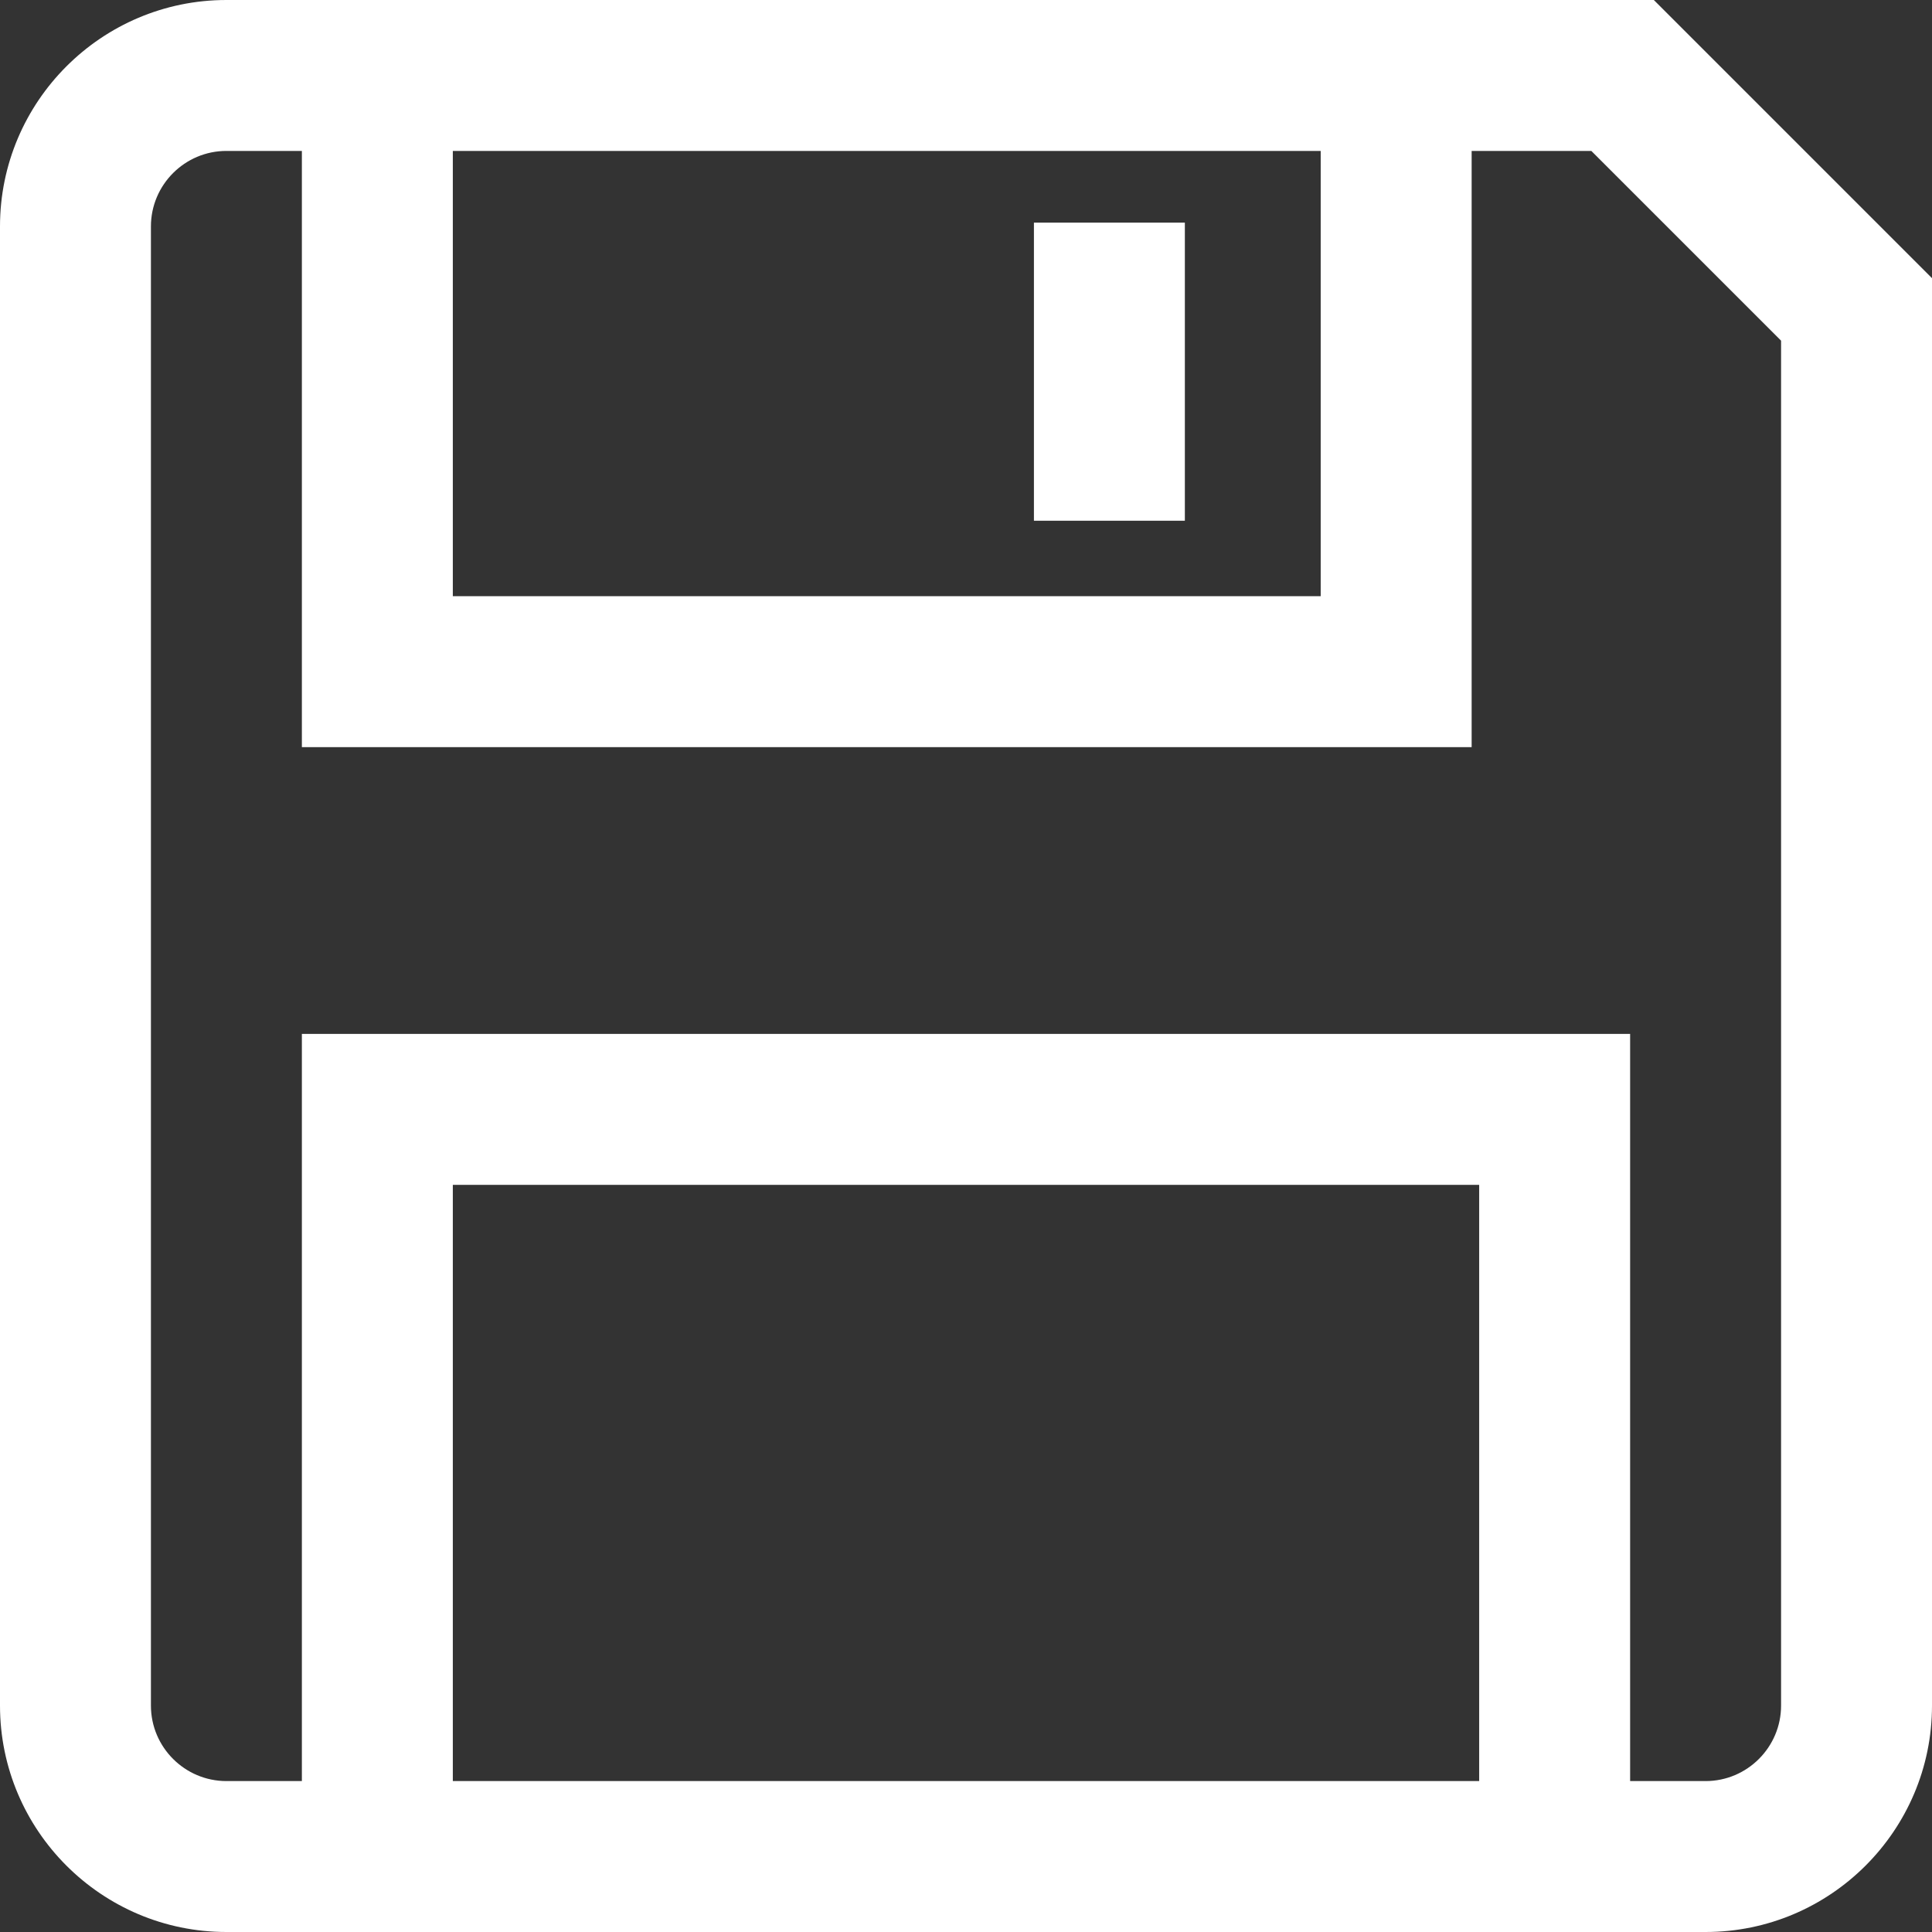 
<svg xmlns="http://www.w3.org/2000/svg" viewBox="0 0 100 100">
	<rect x="0" y="0" width="100" height="100" fill="#333333" stroke="none"/>
	<defs>
		<style>
		</style>
	</defs>
	<title>
		save
	</title>
	<g id='select_segment'>
		<g id="black" style='fill:#ffffff'>
      <path d="M 85.602 0 L 11.719 0 C 5.258 0 0 5.258 0 11.719 L 0 88.281 C 0 94.742 5.258 100 11.719 100 L 88.281 100 C 94.742 100 100 94.742 100 88.281 L 100 14.398 Z M 23.438 7.812 L 68.359 7.812 L 68.359 30.859 L 23.438 30.859 Z M 76.562 92.188 L 23.438 92.188 L 23.438 61.328 L 76.562 61.328 Z M 92.188 88.281 C 92.188 90.434 90.434 92.188 88.281 92.188 L 84.375 92.188 L 84.375 53.516 L 15.625 53.516 L 15.625 92.188 L 11.719 92.188 C 9.566 92.188 7.812 90.434 7.812 88.281 L 7.812 11.719 C 7.812 9.566 9.566 7.812 11.719 7.812 L 15.625 7.812 L 15.625 38.672 L 76.172 38.672 L 76.172 7.812 L 82.367 7.812 L 92.188 17.633 Z M 92.188 88.281 "/>
      <path d="M 53.516 11.523 L 61.328 11.523 L 61.328 26.953 L 53.516 26.953 Z M 53.516 11.523 "/>
		</g>
	</g>
</svg>
